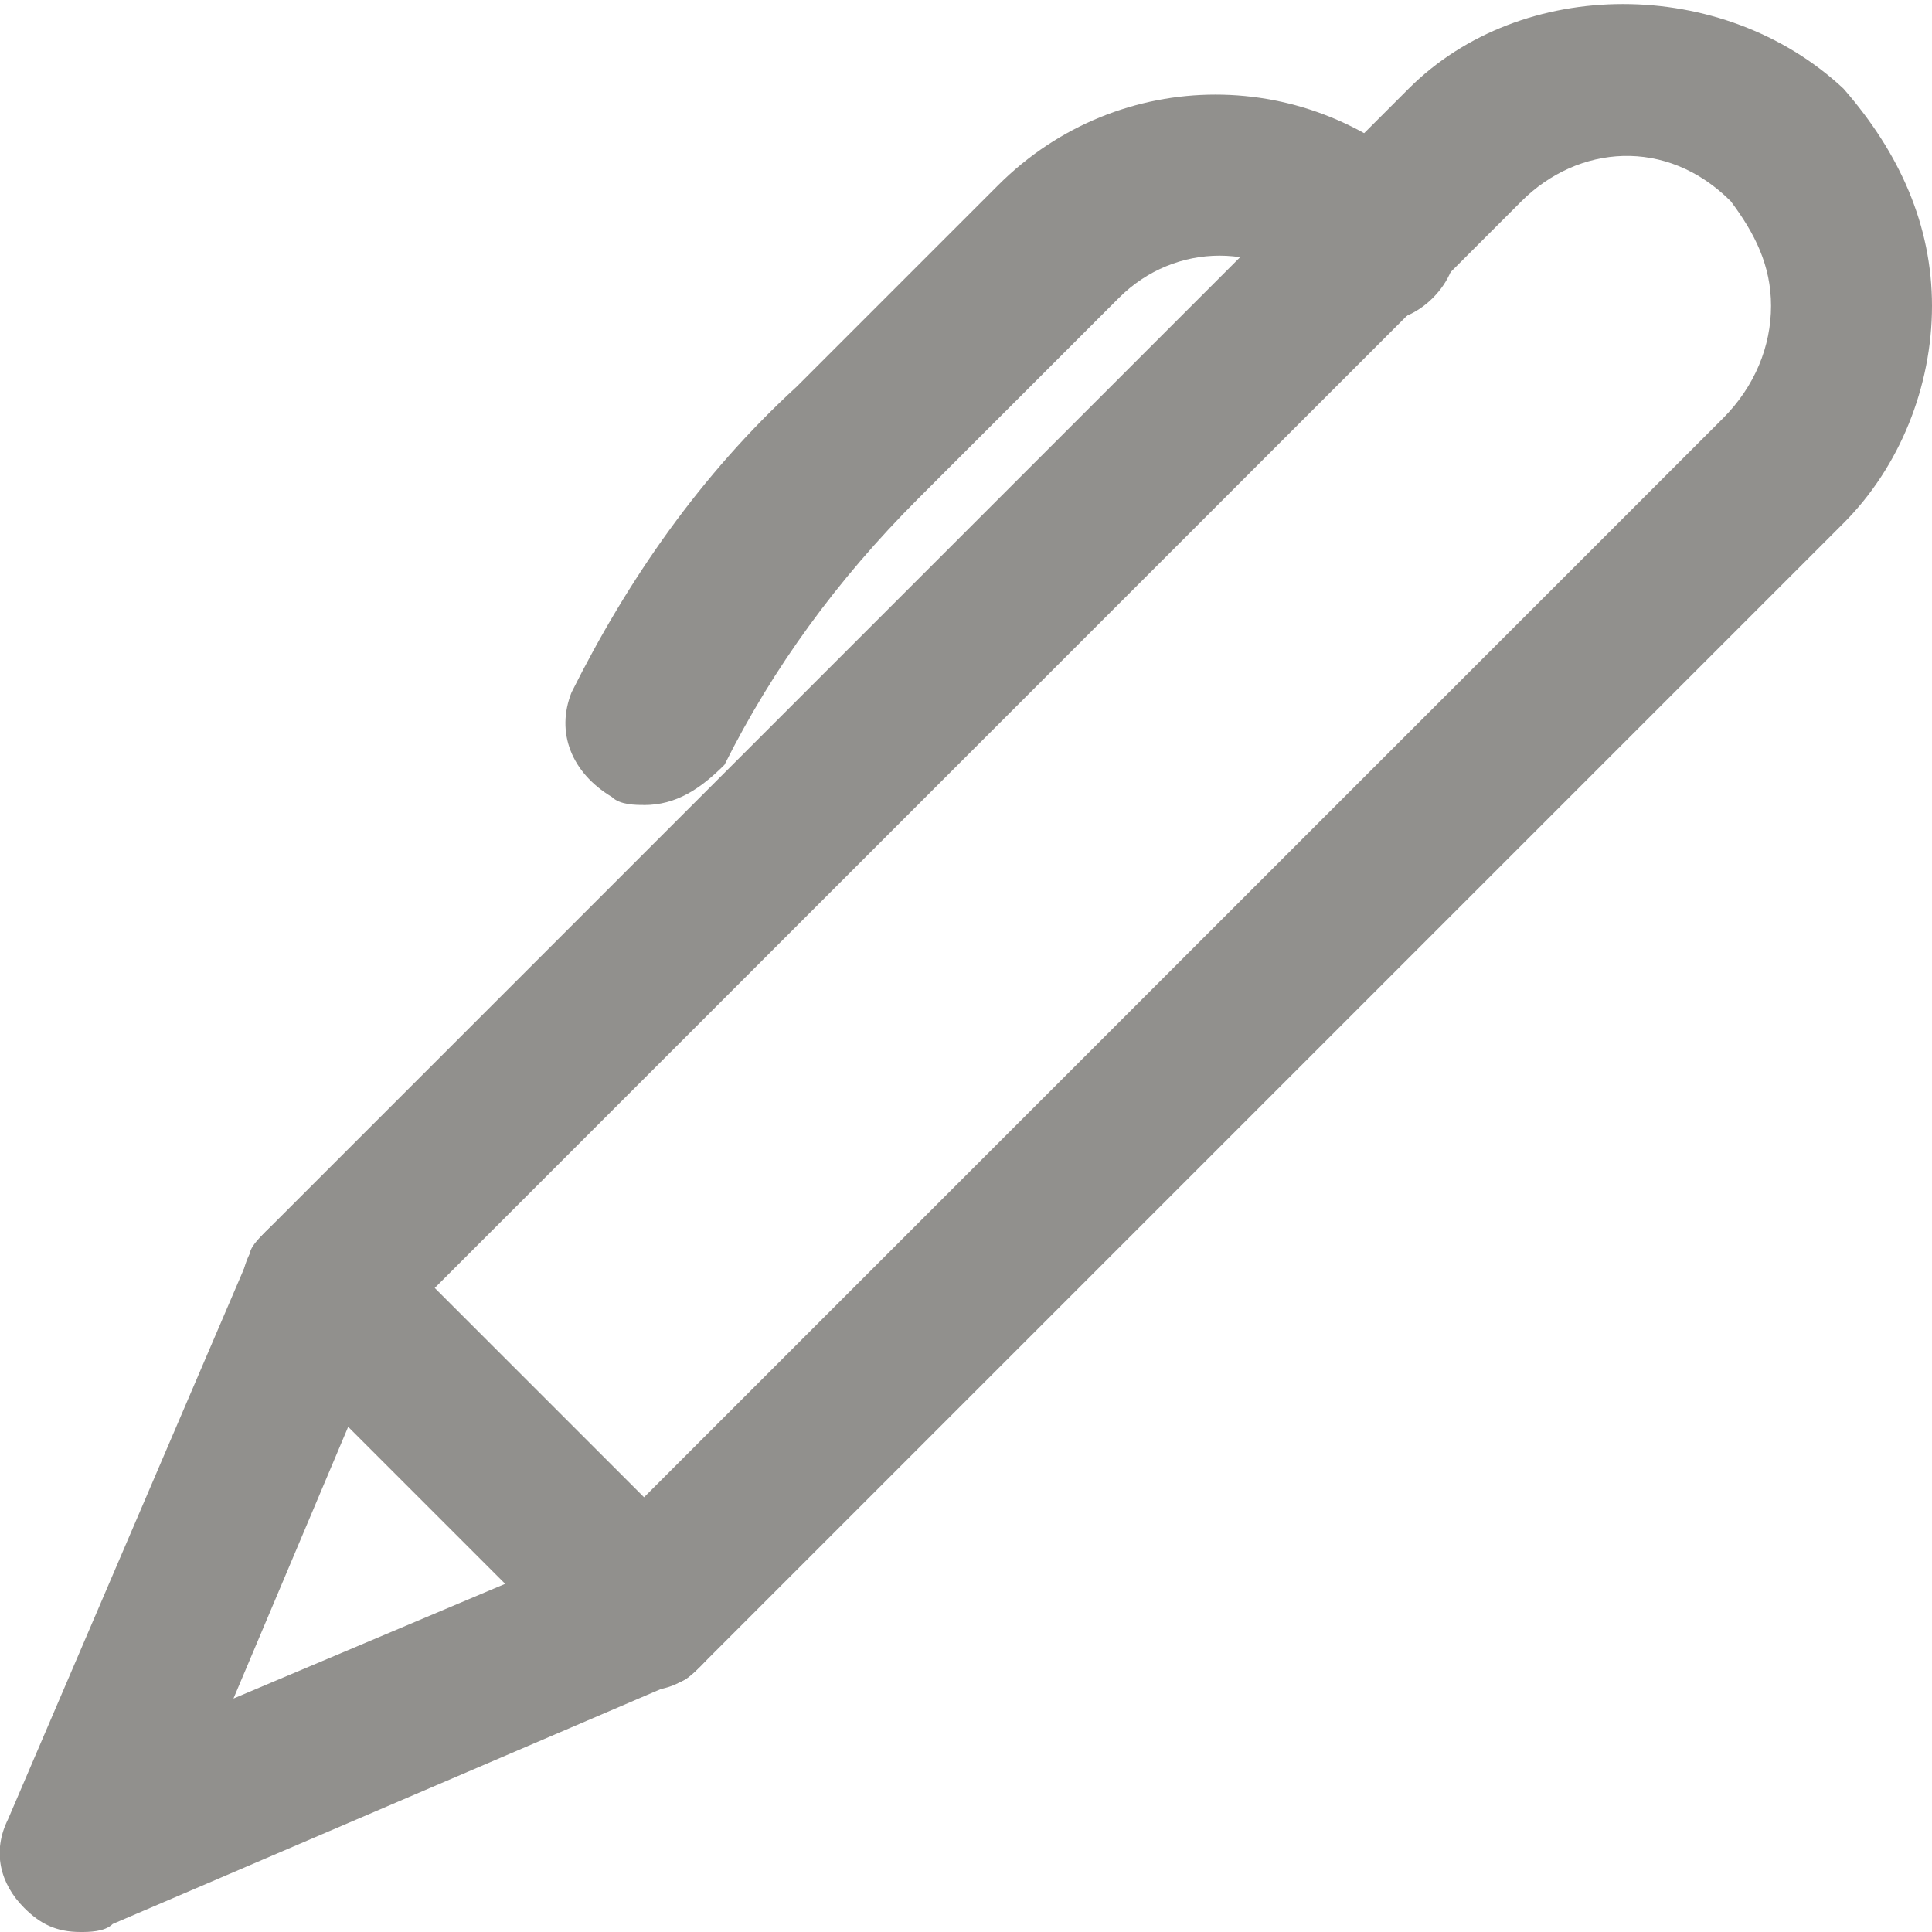 <!-- Generated by IcoMoon.io -->
<svg version="1.1" xmlns="http://www.w3.org/2000/svg" width="32" height="32" viewBox="0 0 32 32">
<title>mi-pen</title>
<path fill="#91908d" d="M1.333 32c-0.4 0-0.667-0.133-0.933-0.4-0.4-0.4-0.533-0.933-0.267-1.467l4-9.333c0-0.133 0.133-0.267 0.267-0.4l18.933-18.933c1.867-1.867 5.2-1.867 7.2 0 0.933 1.067 1.467 2.267 1.467 3.6s-0.533 2.667-1.467 3.6l-18.933 18.933c-0.133 0.133-0.267 0.267-0.4 0.267l-9.333 4c-0.133 0.133-0.4 0.133-0.533 0.133zM6.4 22.133l-2.533 6 6-2.533 18.667-18.667c0.533-0.533 0.8-1.2 0.8-1.867s-0.267-1.2-0.667-1.733c-1.067-1.067-2.533-0.933-3.467 0l-18.8 18.8z"></path>
<path fill="#91908d" d="M10.667 28c-0.4 0-0.667-0.133-0.933-0.4l-5.333-5.333c-0.533-0.533-0.533-1.333 0-1.867s1.333-0.533 1.867 0l5.333 5.333c0.533 0.533 0.533 1.333 0 1.867-0.267 0.267-0.533 0.4-0.933 0.4z"></path>
<path fill="#91908d" d="M10.667 13.333c-0.133 0-0.4 0-0.533-0.133-0.667-0.4-0.933-1.067-0.667-1.733 0.933-1.867 2.133-3.6 3.733-5.067l3.333-3.333c2-2 5.2-2 7.2 0 0.533 0.533 0.533 1.333 0 1.867s-1.333 0.533-1.867 0v0c-0.933-0.933-2.4-0.933-3.333 0l-3.333 3.333c-1.333 1.333-2.4 2.8-3.2 4.4-0.4 0.4-0.8 0.667-1.333 0.667z"></path>
</svg>
